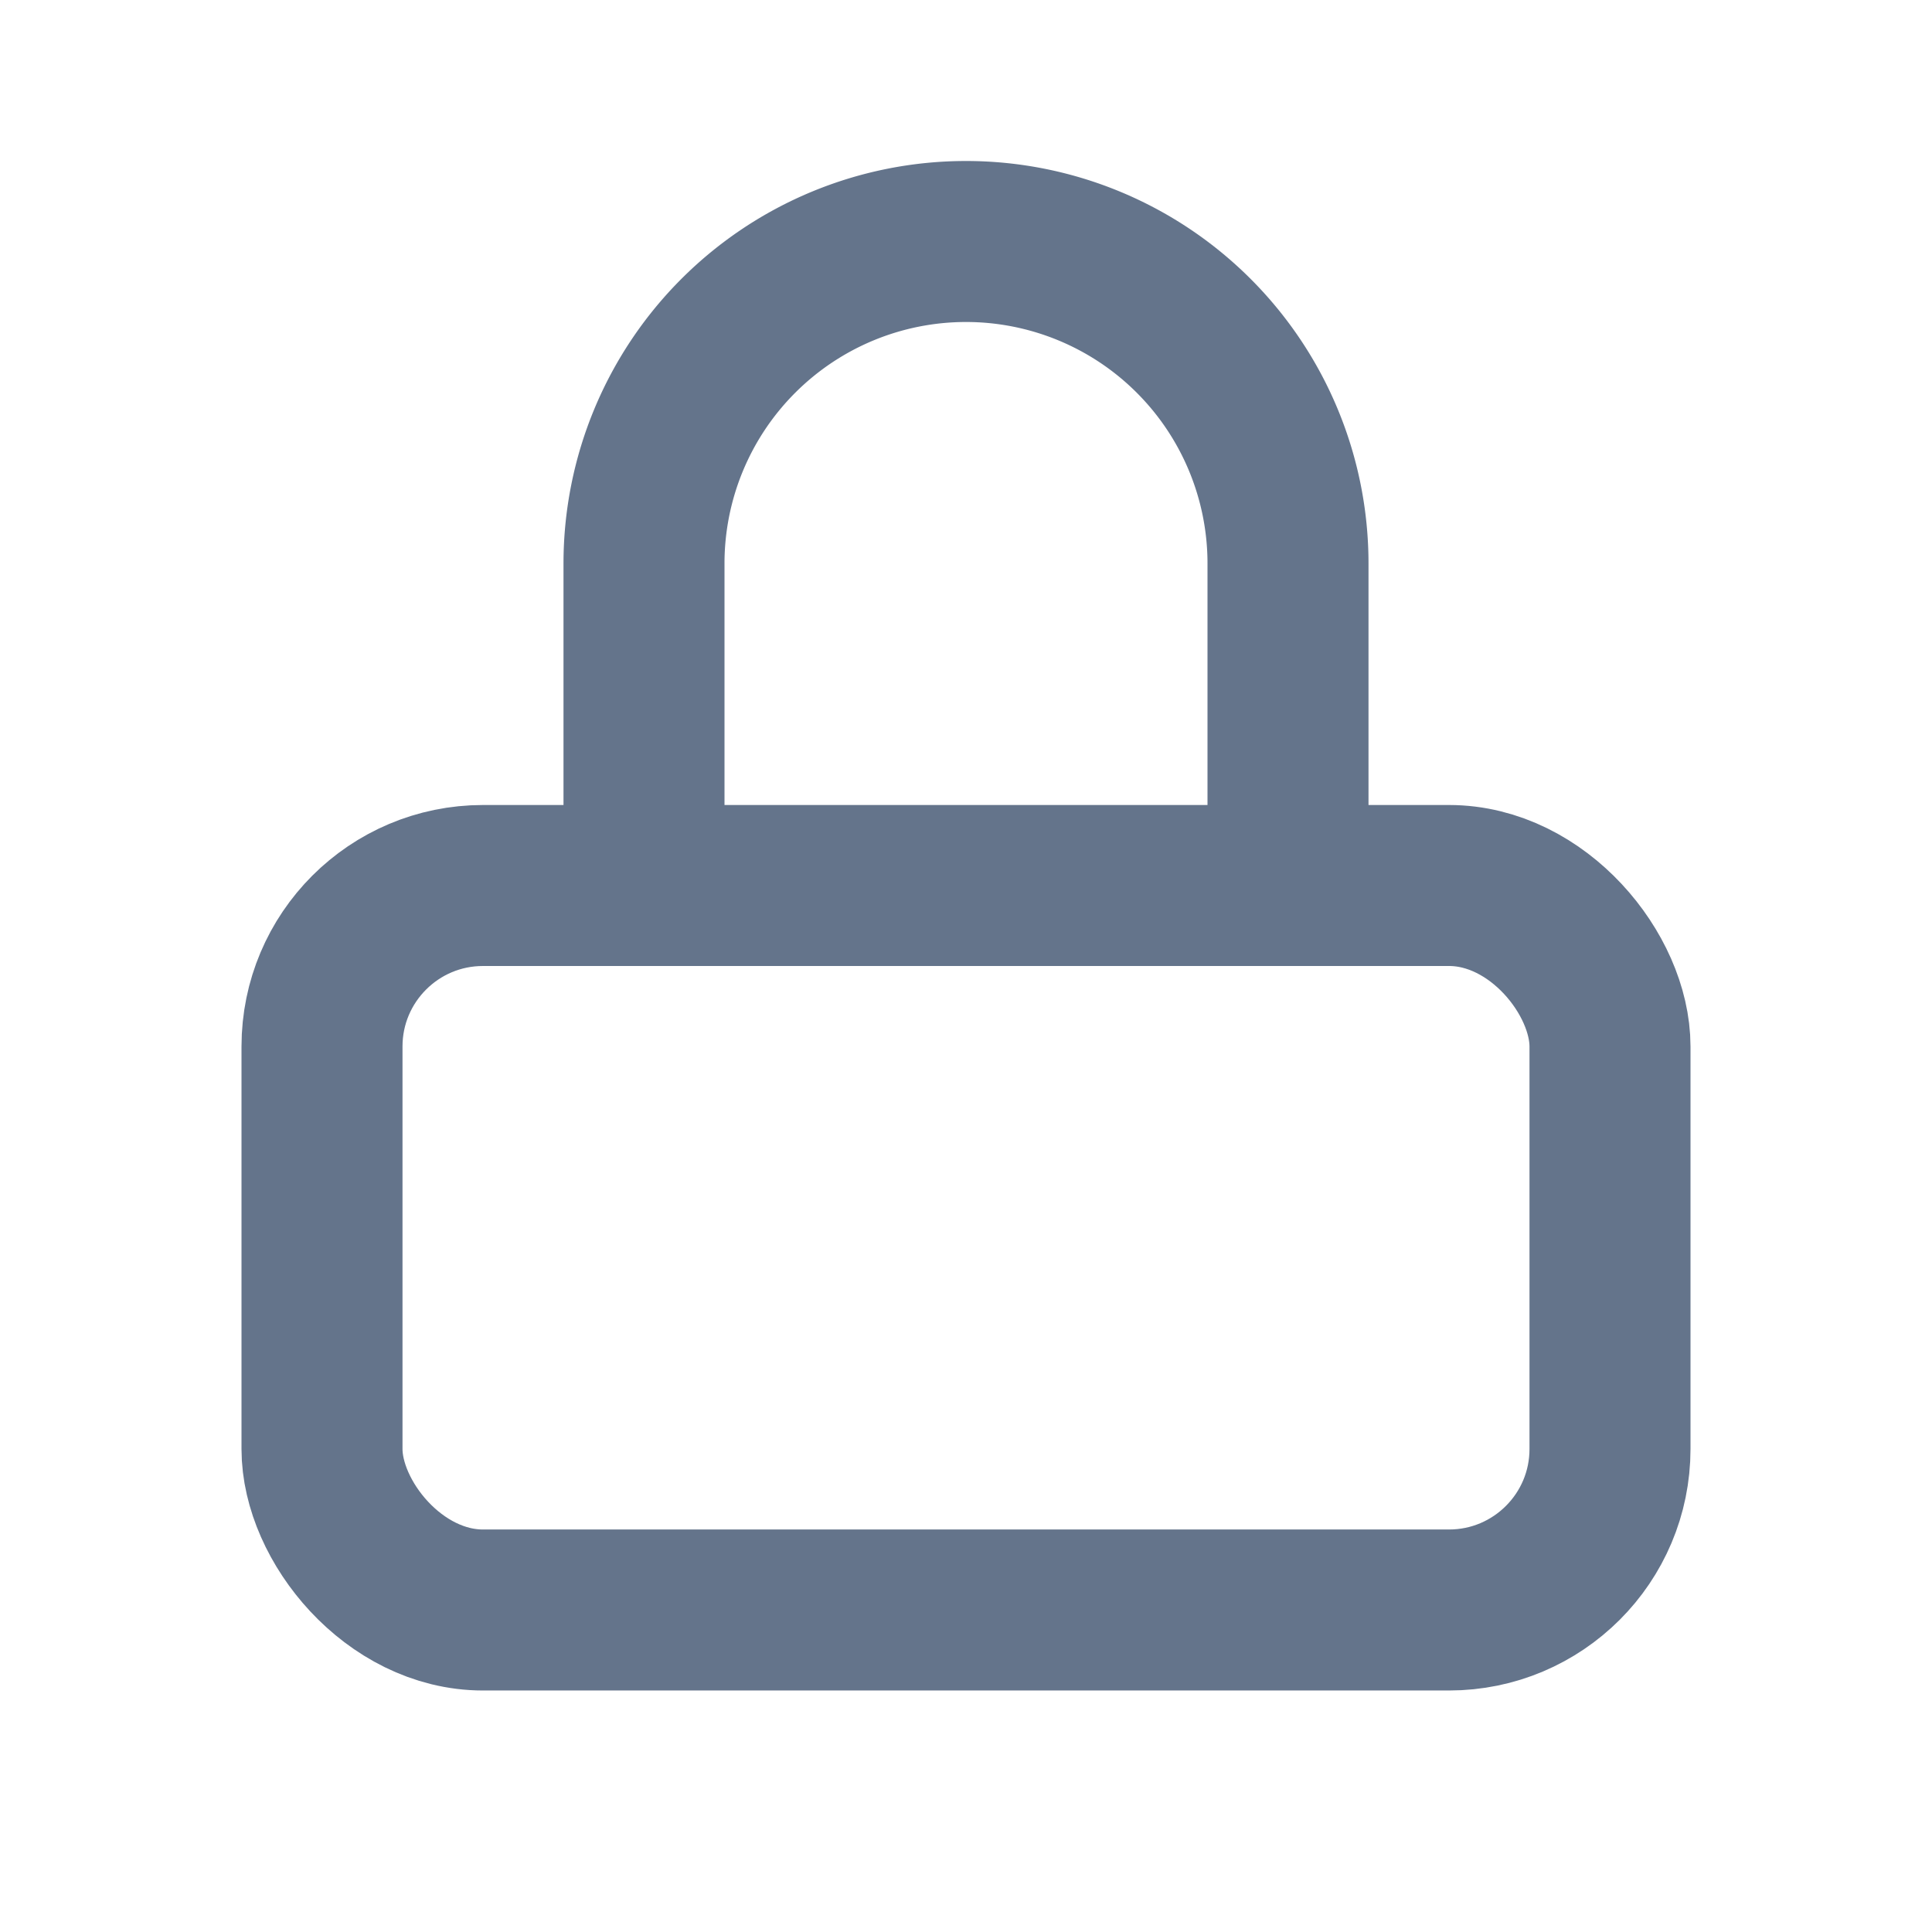 <svg xmlns="http://www.w3.org/2000/svg" width="96" height="96" viewBox="0 0 24 24" fill="none" stroke="#64748b" stroke-width="2" stroke-linecap="round" stroke-linejoin="round"><rect x="4" y="11" width="16" height="9" rx="2"/><path d="M8 11V7a4 4 0 0 1 8 0v4"/></svg>
